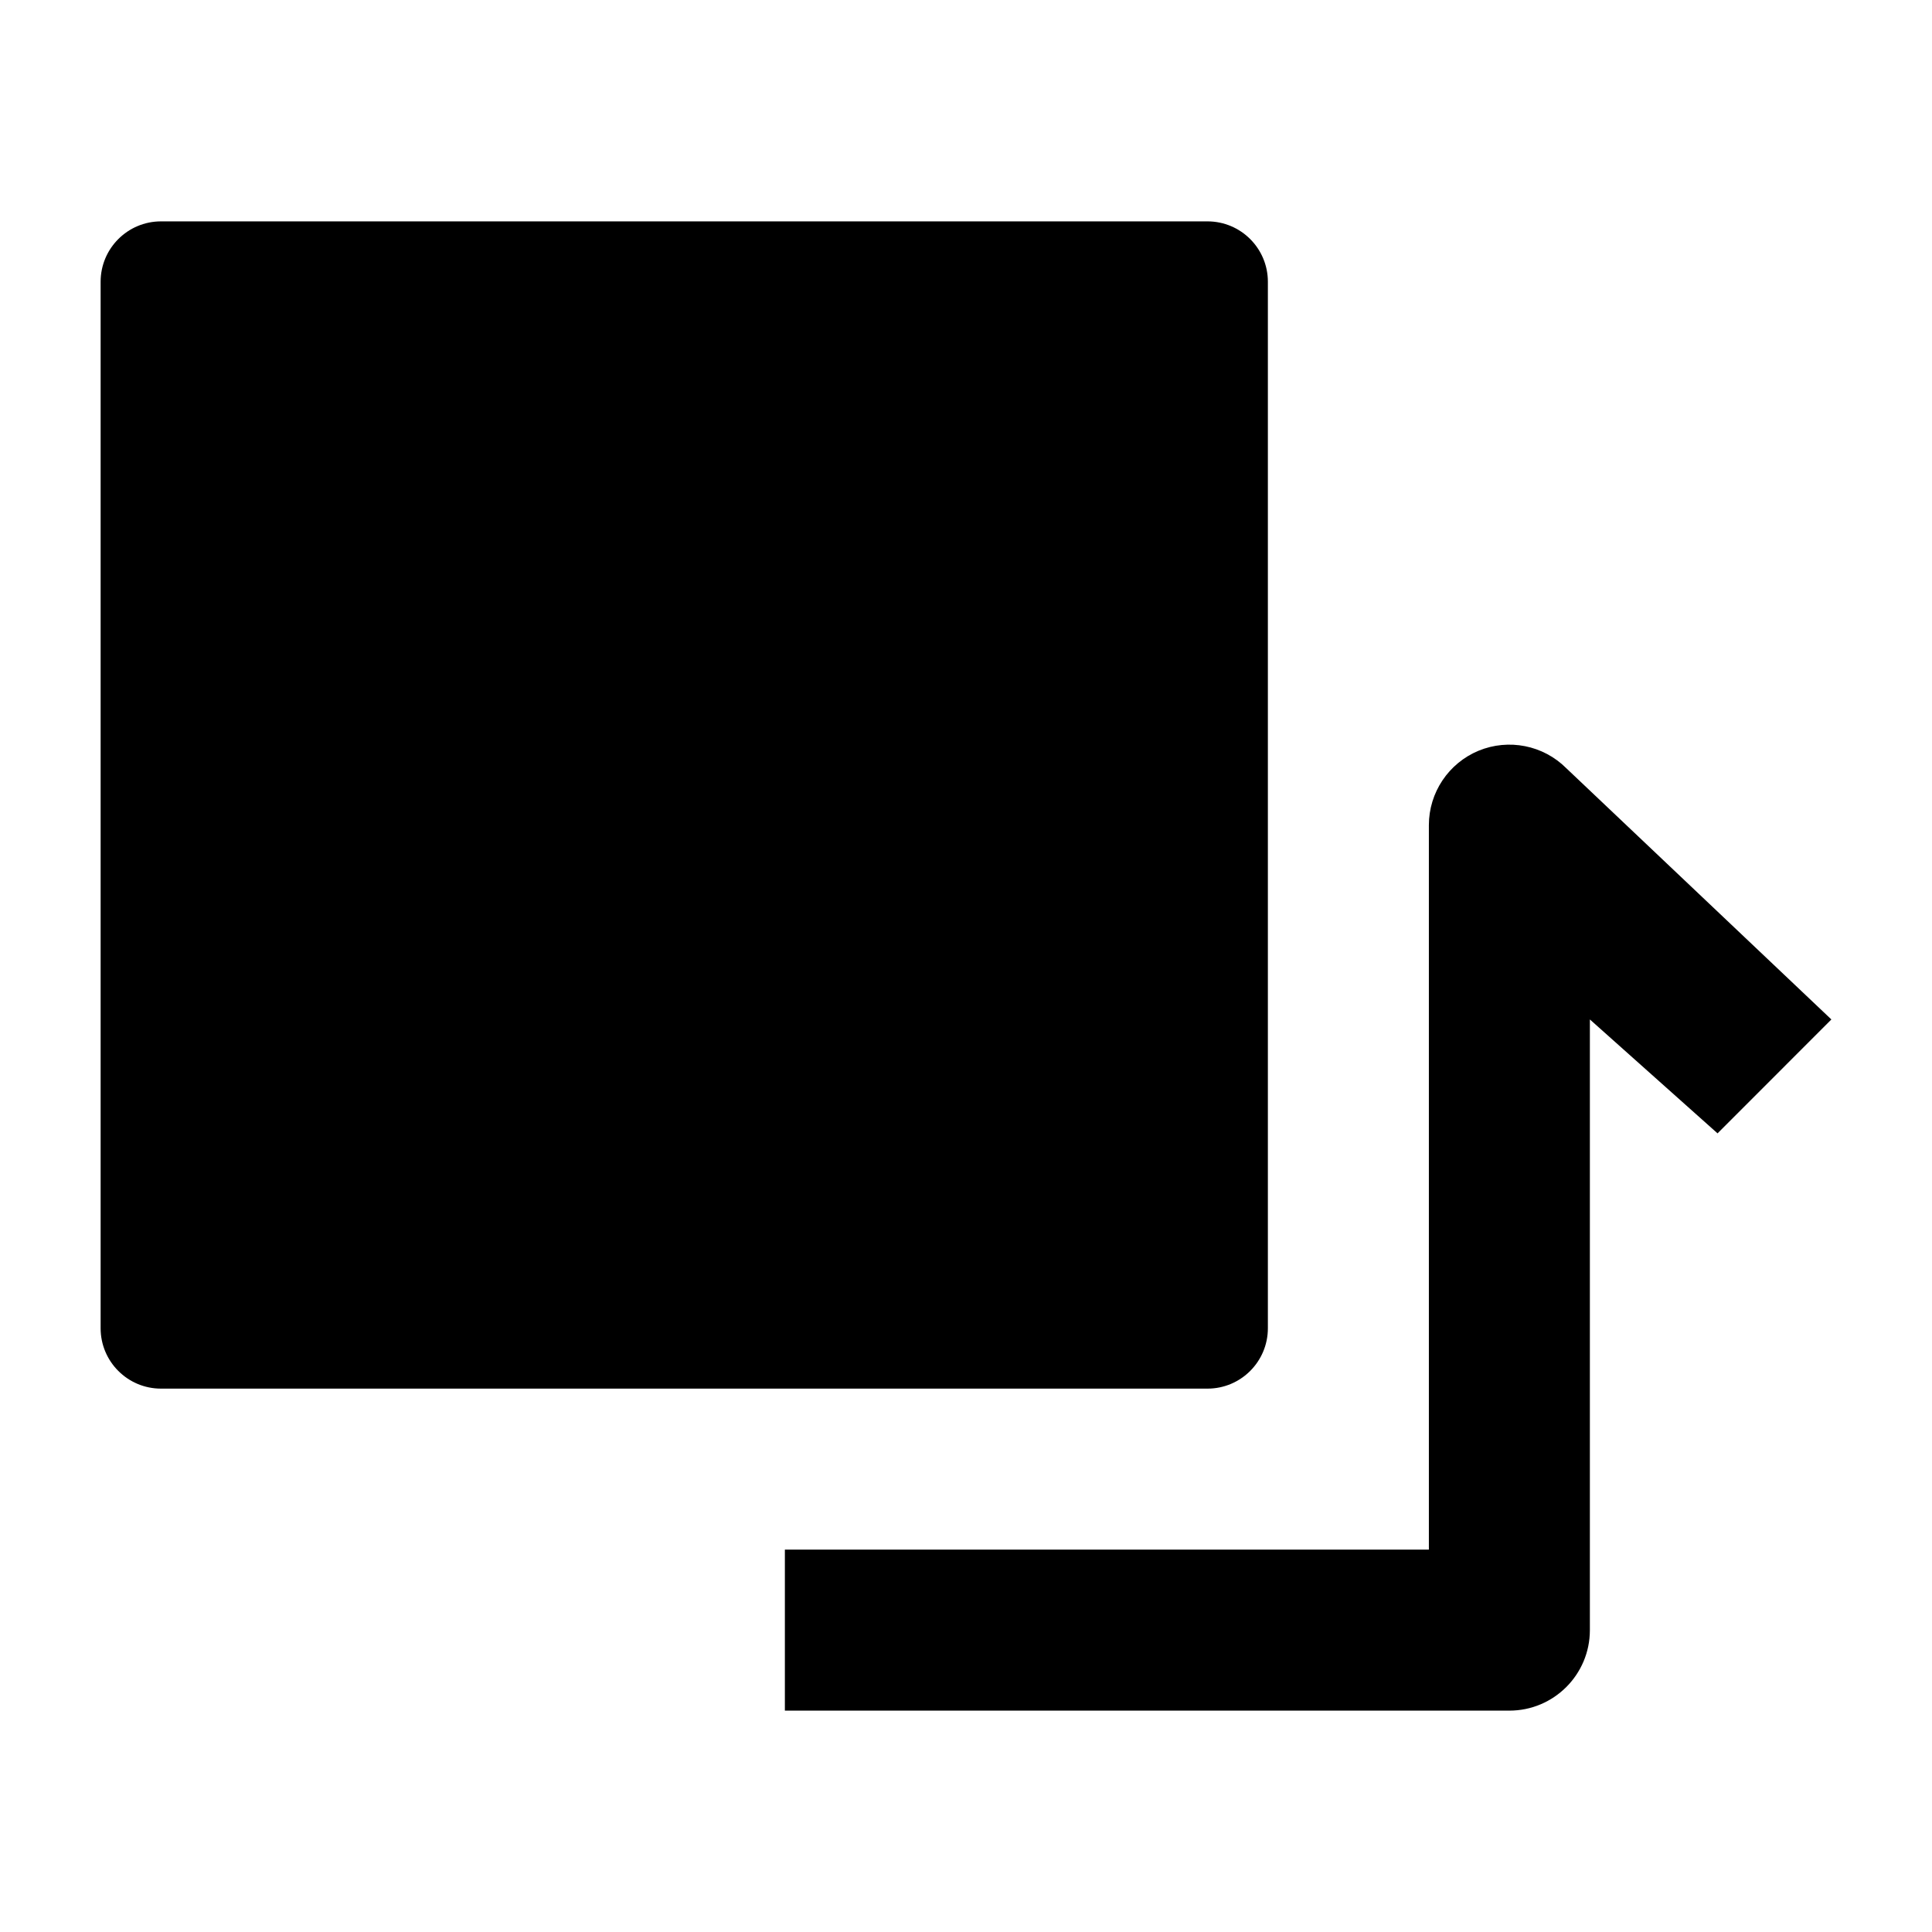 <svg width="24" height="24" viewBox="0 0 24 24" xmlns="http://www.w3.org/2000/svg">
    <path d="M15 17.25C15.414 17.25 15.75 16.914 15.75 16.5L15.75 3.5C15.75 3.086 15.414 2.75 15 2.75L2 2.75C1.586 2.75 1.25 3.086 1.25 3.5L1.25 16.5C1.25 16.914 1.586 17.25 2 17.25L15 17.25Z"/>
    <path fill-rule="evenodd" clip-rule="evenodd" d="M22.75 12.664L19.457 9.543C19.171 9.257 18.741 9.172 18.367 9.326C17.994 9.481 17.75 9.846 17.75 10.25L17.75 19.25H9.75L9.75 21.25H18.75C19.302 21.25 19.75 20.802 19.75 20.25V12.664L21.336 14.079L22.75 12.664Z"/>
</svg>
